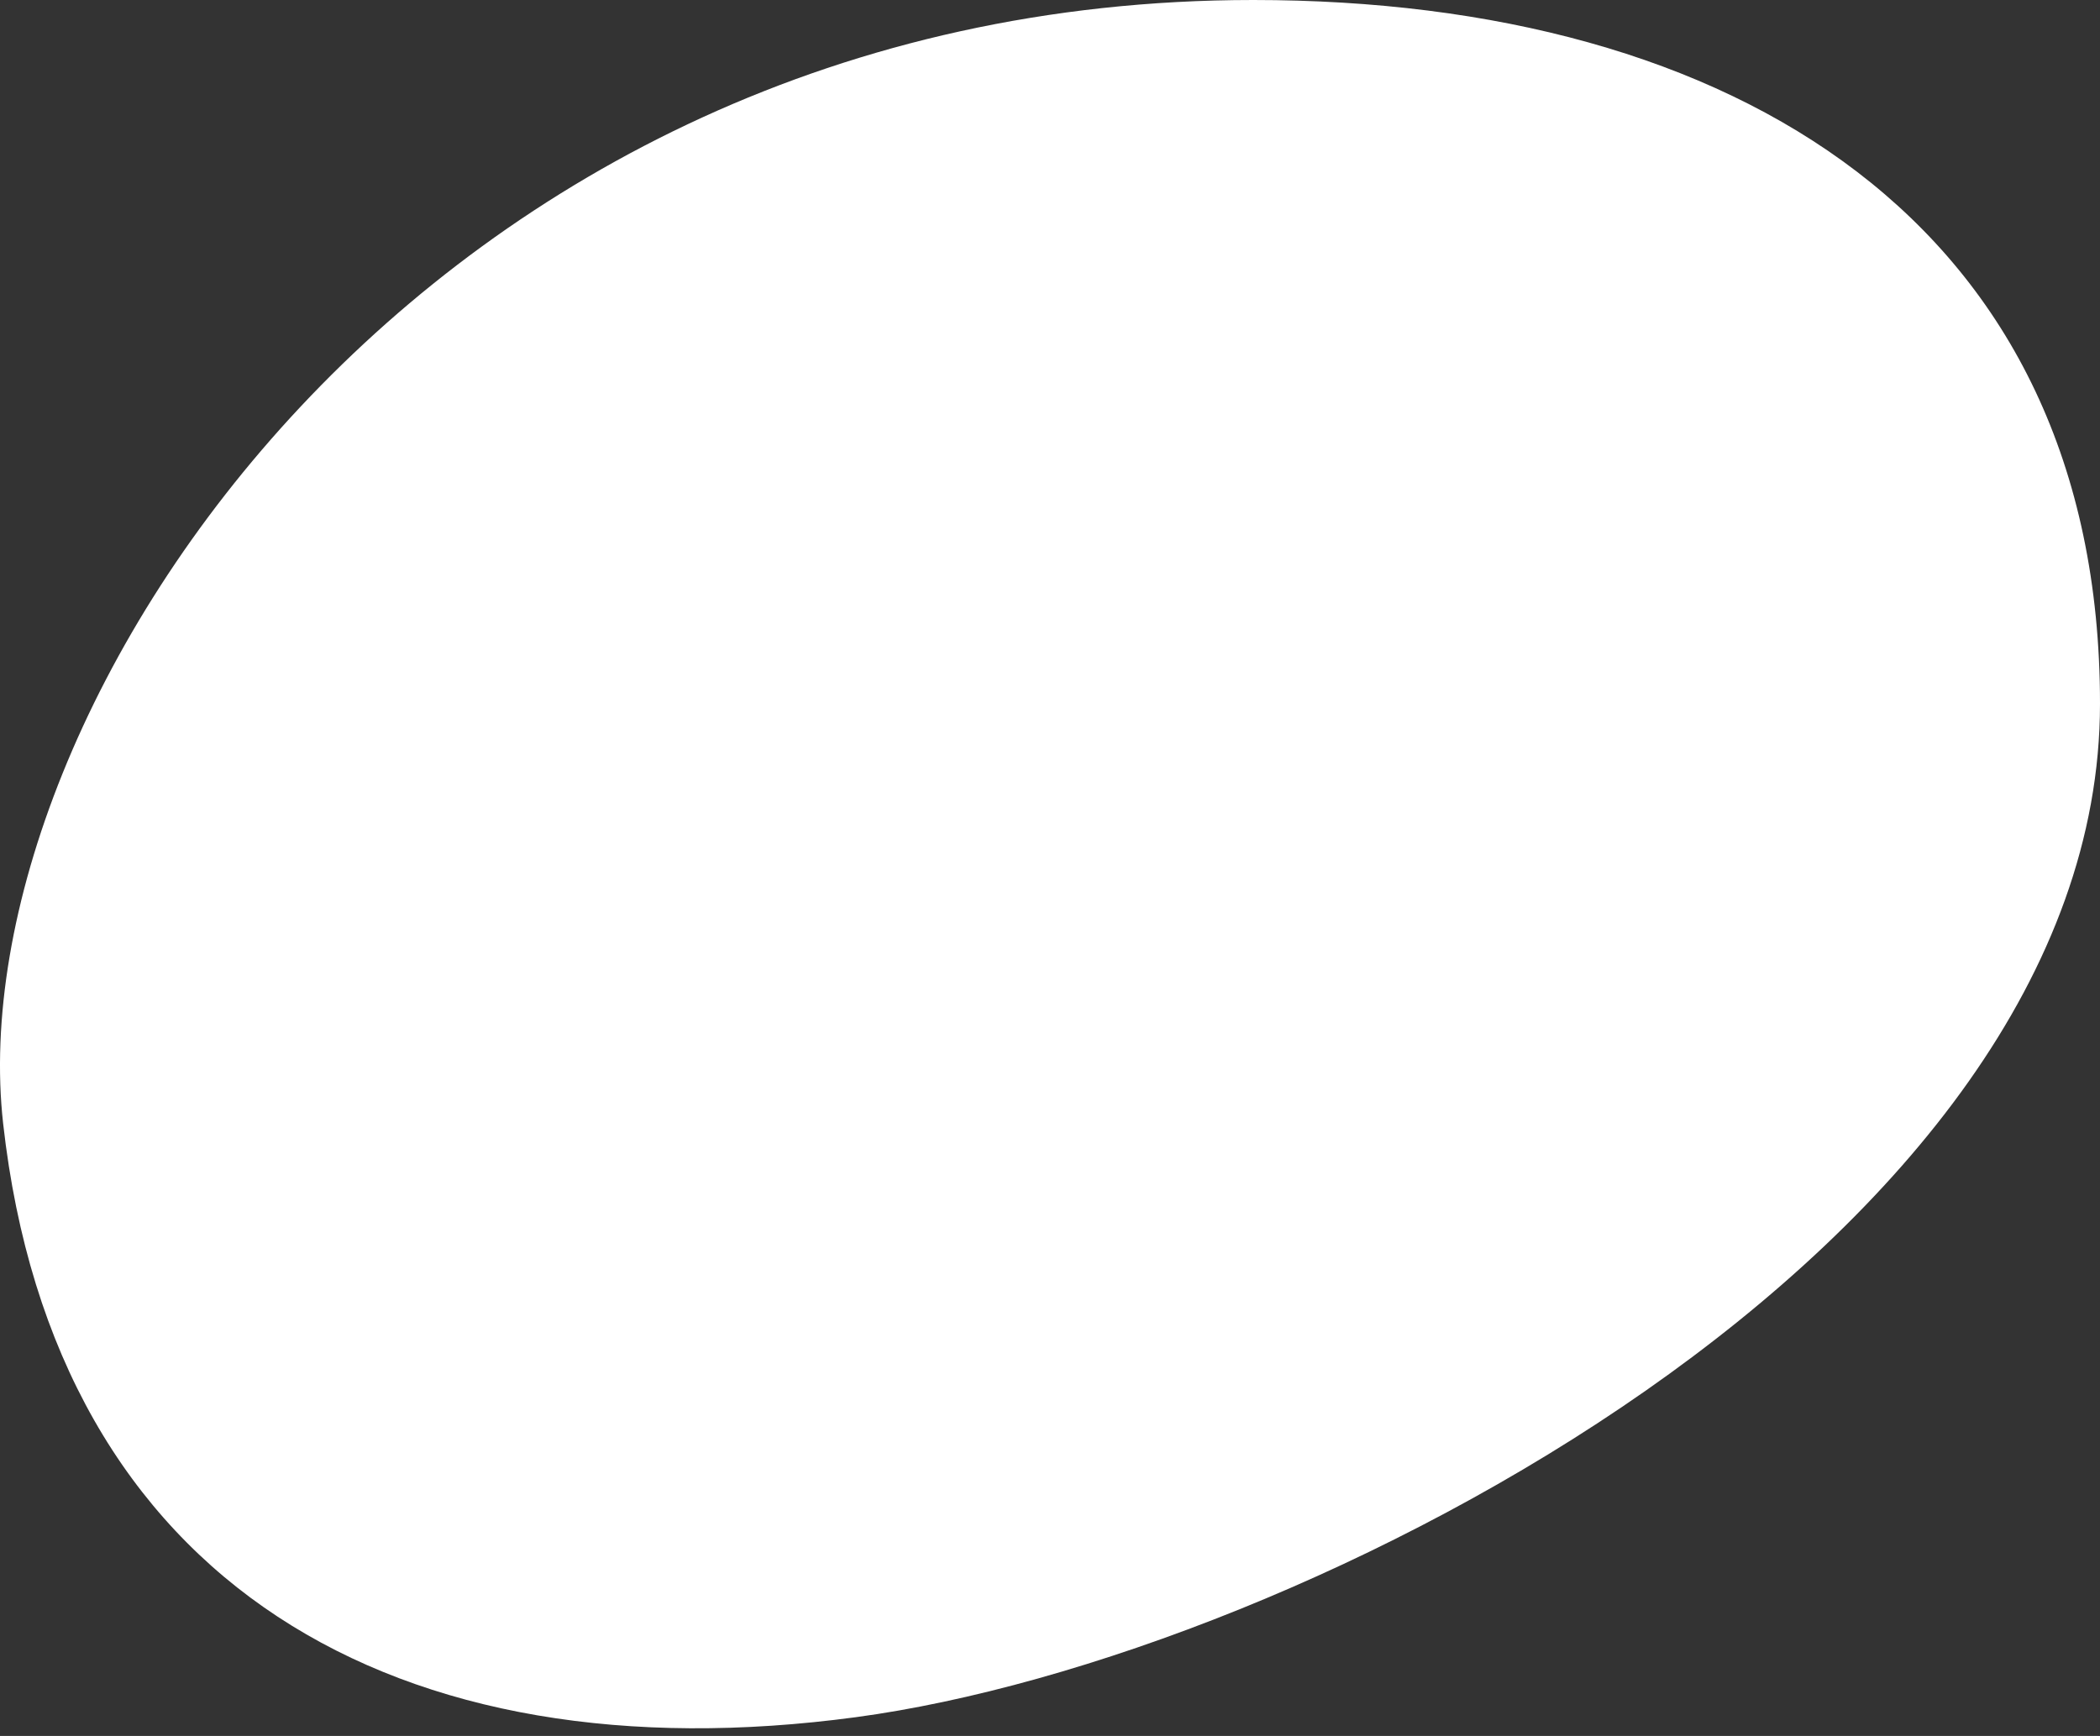 <svg width="127" height="105" viewBox="0 0 127 105" fill="none" xmlns="http://www.w3.org/2000/svg">
<rect x="0" y="0" width="127" height="105" fill="#333333" stroke="none"/>
<path d="M0.19 67.961C-2.616 42.905 25.796 0 75.788 0C104.878 0 127 13.513 127 42.563C127 75.251 78.856 100.224 51.75 103.867C24.154 107.577 3.321 95.918 0.19 67.961Z" fill="white"/>
</svg>
